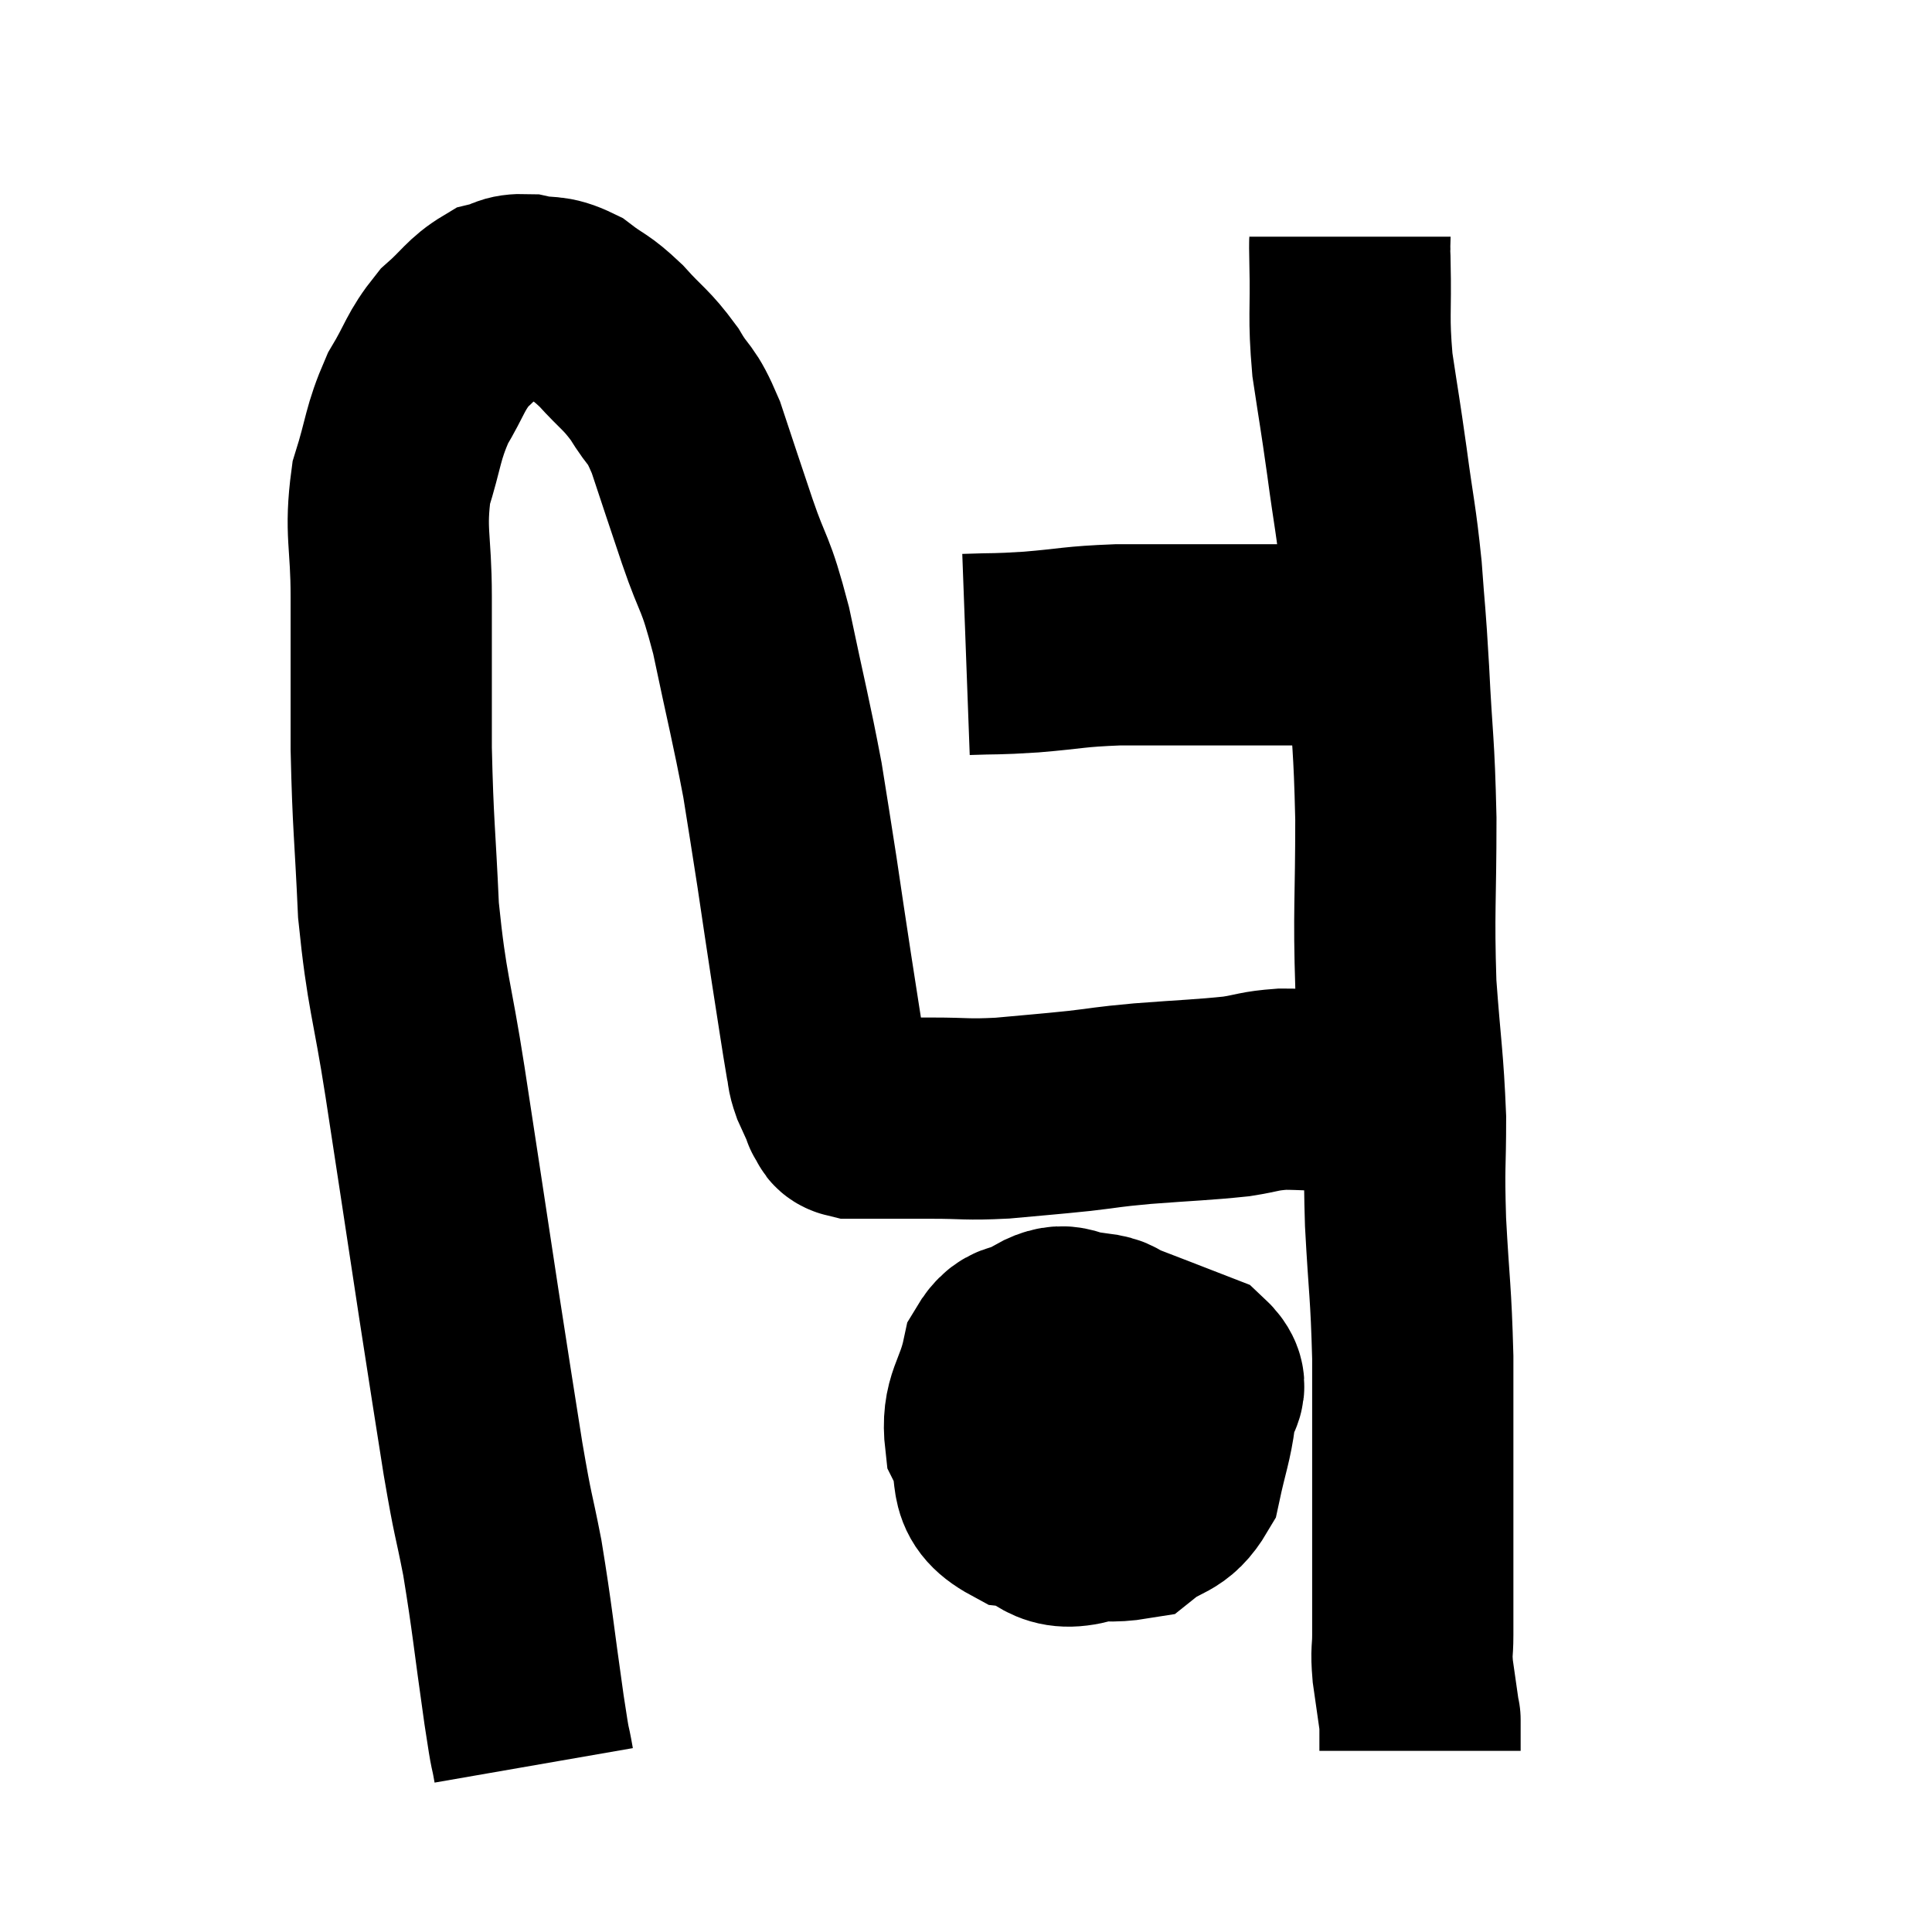 <svg width="48" height="48" viewBox="0 0 48 48" xmlns="http://www.w3.org/2000/svg"><path d="M 13.26 43.86 C 13.14 43.17, 13.215 43.77, 13.02 42.48 C 12.75 40.59, 12.735 40.26, 12.48 38.7 C 12.24 37.47, 12.27 37.815, 12 36.24 C 11.7 34.32, 11.76 34.74, 11.4 32.4 C 10.98 29.64, 10.935 29.325, 10.56 26.88 C 10.23 24.75, 10.11 24.69, 9.9 22.62 C 9.81 20.61, 9.765 20.55, 9.72 18.6 C 9.72 16.71, 9.72 16.47, 9.72 14.82 C 9.72 13.41, 9.555 13.23, 9.72 12 C 10.05 10.95, 9.99 10.8, 10.38 9.9 C 10.83 9.15, 10.8 9, 11.28 8.4 C 11.79 7.95, 11.85 7.77, 12.3 7.5 C 12.69 7.41, 12.615 7.305, 13.08 7.32 C 13.62 7.44, 13.635 7.305, 14.16 7.56 C 14.67 7.95, 14.655 7.845, 15.18 8.34 C 15.72 8.94, 15.795 8.91, 16.26 9.54 C 16.65 10.2, 16.65 9.945, 17.04 10.86 C 17.43 12.03, 17.415 12, 17.82 13.2 C 18.24 14.43, 18.255 14.115, 18.66 15.66 C 19.05 17.52, 19.155 17.88, 19.44 19.38 C 19.62 20.52, 19.62 20.49, 19.8 21.66 C 19.98 22.86, 19.98 22.89, 20.16 24.06 C 20.34 25.2, 20.4 25.635, 20.52 26.34 C 20.58 26.61, 20.535 26.58, 20.64 26.88 C 20.79 27.21, 20.865 27.375, 20.94 27.54 C 20.94 27.54, 20.88 27.48, 20.94 27.54 C 21.06 27.66, 20.925 27.72, 21.18 27.78 C 21.57 27.78, 21.465 27.78, 21.96 27.78 C 22.56 27.78, 22.425 27.78, 23.16 27.78 C 24.03 27.78, 23.985 27.825, 24.9 27.78 C 25.86 27.69, 25.95 27.69, 26.82 27.6 C 27.6 27.51, 27.405 27.51, 28.38 27.42 C 29.55 27.33, 29.85 27.33, 30.72 27.24 C 31.29 27.15, 31.26 27.105, 31.86 27.06 C 32.49 27.06, 32.61 27.105, 33.12 27.06 C 33.51 26.97, 33.555 26.925, 33.9 26.88 C 34.2 26.88, 34.275 26.88, 34.5 26.88 C 34.65 26.88, 34.725 26.88, 34.8 26.88 L 34.8 26.88" fill="none" stroke="black" stroke-width="5"></path><path d="M 24 16.26 C 24.81 16.23, 24.675 16.26, 25.62 16.2 C 26.7 16.11, 26.64 16.065, 27.78 16.02 C 28.98 16.02, 29.19 16.02, 30.18 16.02 C 30.96 16.02, 31.035 16.02, 31.74 16.02 C 32.37 16.02, 32.415 16.02, 33 16.02 C 33.54 16.02, 33.735 16.02, 34.08 16.02 C 34.23 16.02, 34.305 16.02, 34.38 16.02 C 34.38 16.02, 34.38 16.02, 34.38 16.02 L 34.38 16.02" fill="none" stroke="black" stroke-width="5"></path><path d="M 33.54 5.88 C 33.54 6.21, 33.525 5.745, 33.54 6.54 C 33.57 7.8, 33.495 7.83, 33.6 9.06 C 33.78 10.26, 33.78 10.185, 33.96 11.46 C 34.14 12.81, 34.185 12.855, 34.32 14.16 C 34.41 15.42, 34.41 15.135, 34.5 16.68 C 34.59 18.51, 34.635 18.39, 34.68 20.34 C 34.68 22.41, 34.62 22.62, 34.68 24.48 C 34.8 26.13, 34.86 26.31, 34.92 27.78 C 34.92 29.07, 34.875 28.875, 34.92 30.36 C 35.01 32.04, 35.055 32.055, 35.1 33.72 C 35.1 35.37, 35.1 35.715, 35.1 37.02 C 35.1 37.98, 35.1 38.04, 35.1 38.94 C 35.1 39.78, 35.1 39.975, 35.1 40.62 C 35.1 41.07, 35.055 40.98, 35.1 41.52 C 35.19 42.15, 35.235 42.465, 35.28 42.78 C 35.28 42.78, 35.28 42.78, 35.28 42.78 C 35.28 42.78, 35.28 42.78, 35.28 42.78 C 35.28 42.78, 35.28 42.66, 35.28 42.78 C 35.28 43.02, 35.28 43.08, 35.28 43.26 L 35.28 43.5" fill="none" stroke="black" stroke-width="5"></path><path d="M 25.98 33.24 C 25.44 33.51, 25.275 33.15, 24.9 33.78 C 24.69 34.77, 24.375 34.845, 24.48 35.76 C 24.9 36.6, 24.405 36.945, 25.32 37.44 C 26.73 37.59, 27.135 37.905, 28.14 37.74 C 28.74 37.26, 28.95 37.44, 29.34 36.78 C 29.52 35.94, 29.61 35.775, 29.7 35.1 C 29.7 34.59, 30.165 34.515, 29.7 34.08 C 28.77 33.72, 28.47 33.6, 27.84 33.36 C 27.51 33.24, 27.66 33.18, 27.18 33.12 C 26.55 33.12, 26.535 32.775, 25.92 33.12 C 25.32 33.81, 25.05 33.81, 24.72 34.5 C 24.66 35.19, 24.495 35.19, 24.6 35.88 C 24.87 36.57, 24.555 36.765, 25.14 37.26 C 26.04 37.56, 26.025 38.085, 26.94 37.86 C 27.87 37.11, 28.29 37.08, 28.8 36.36 C 28.89 35.67, 29.1 35.475, 28.98 34.98 C 28.65 34.68, 28.845 34.47, 28.32 34.38 C 27.6 34.5, 27.435 34.35, 26.88 34.62 C 26.49 35.04, 26.295 35.025, 26.1 35.46 C 26.1 35.91, 25.86 36.045, 26.1 36.36 C 26.58 36.54, 26.685 36.9, 27.06 36.72 C 27.33 36.18, 27.435 36.03, 27.6 35.64 C 27.66 35.4, 27.69 35.28, 27.72 35.16 C 27.72 35.16, 27.78 35.175, 27.72 35.16 C 27.6 35.13, 27.555 35.07, 27.48 35.1 L 27.42 35.28" fill="none" stroke="black" stroke-width="5"></path></svg>